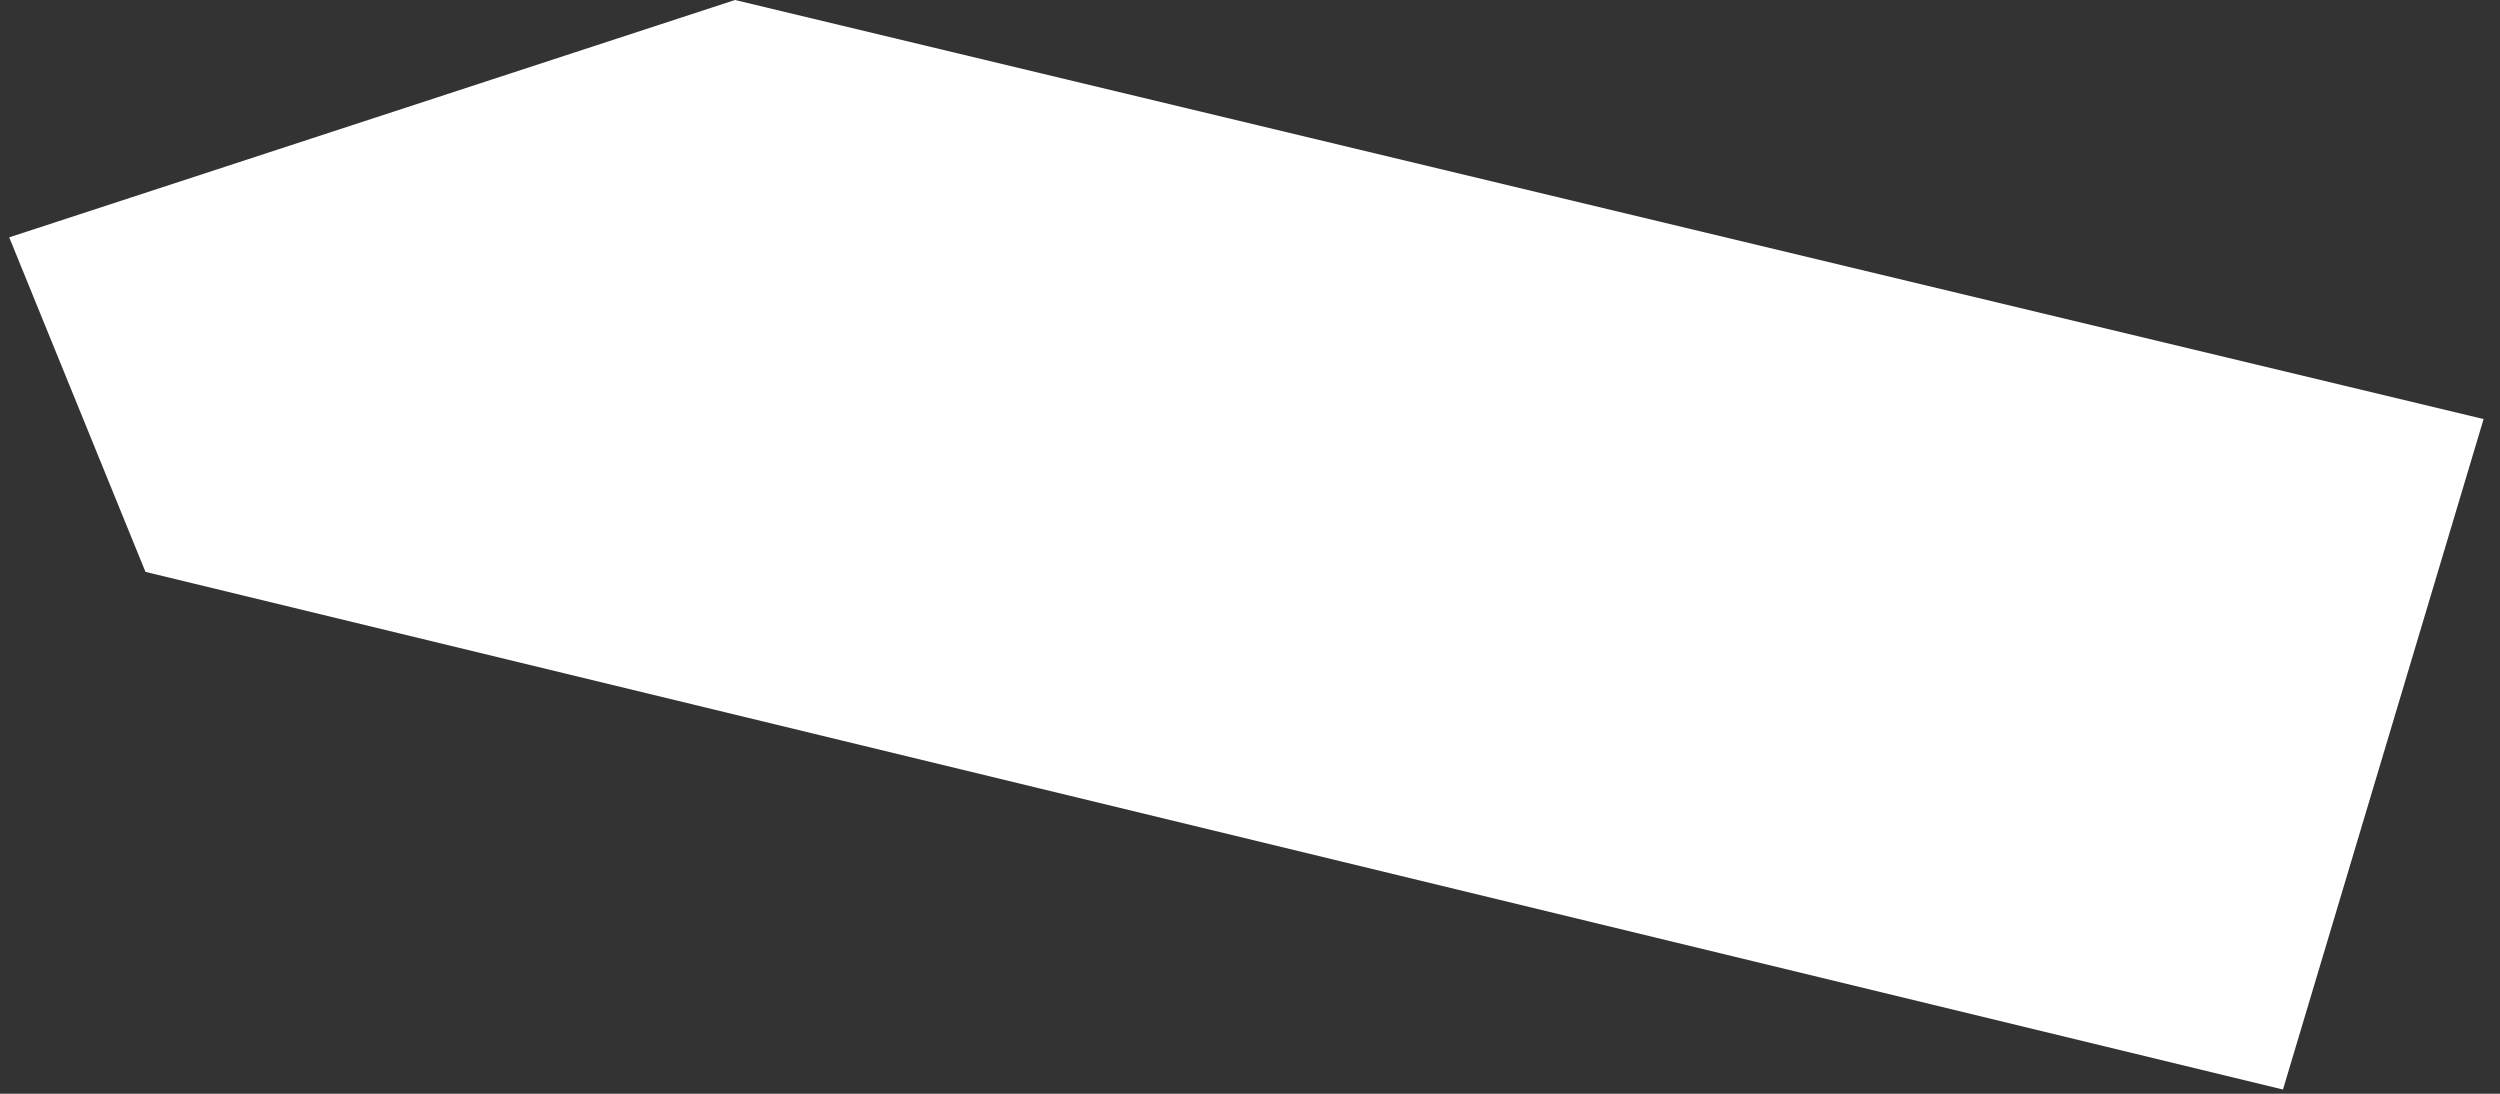 ﻿<?xml version="1.0" encoding="utf-8"?>
<svg version="1.1" xmlns:xlink="http://www.w3.org/1999/xlink" width="16px" height="7px" xmlns="http://www.w3.org/2000/svg">
  <rect width="100%" height="100%" fill="#333333" stroke="none"/>
  <g transform="matrix(1 0 0 1 -58 -505 )">
    <path d="M 4.704 0  L 15.895 2.682  L 14.611 6.973  L 0.931 3.66  L 0.059 1.519  L 4.704 0  Z " fill-rule="nonzero" fill="#ffffff" stroke="none" transform="matrix(1 0 0 1 58 505 )" />
  </g>
</svg>